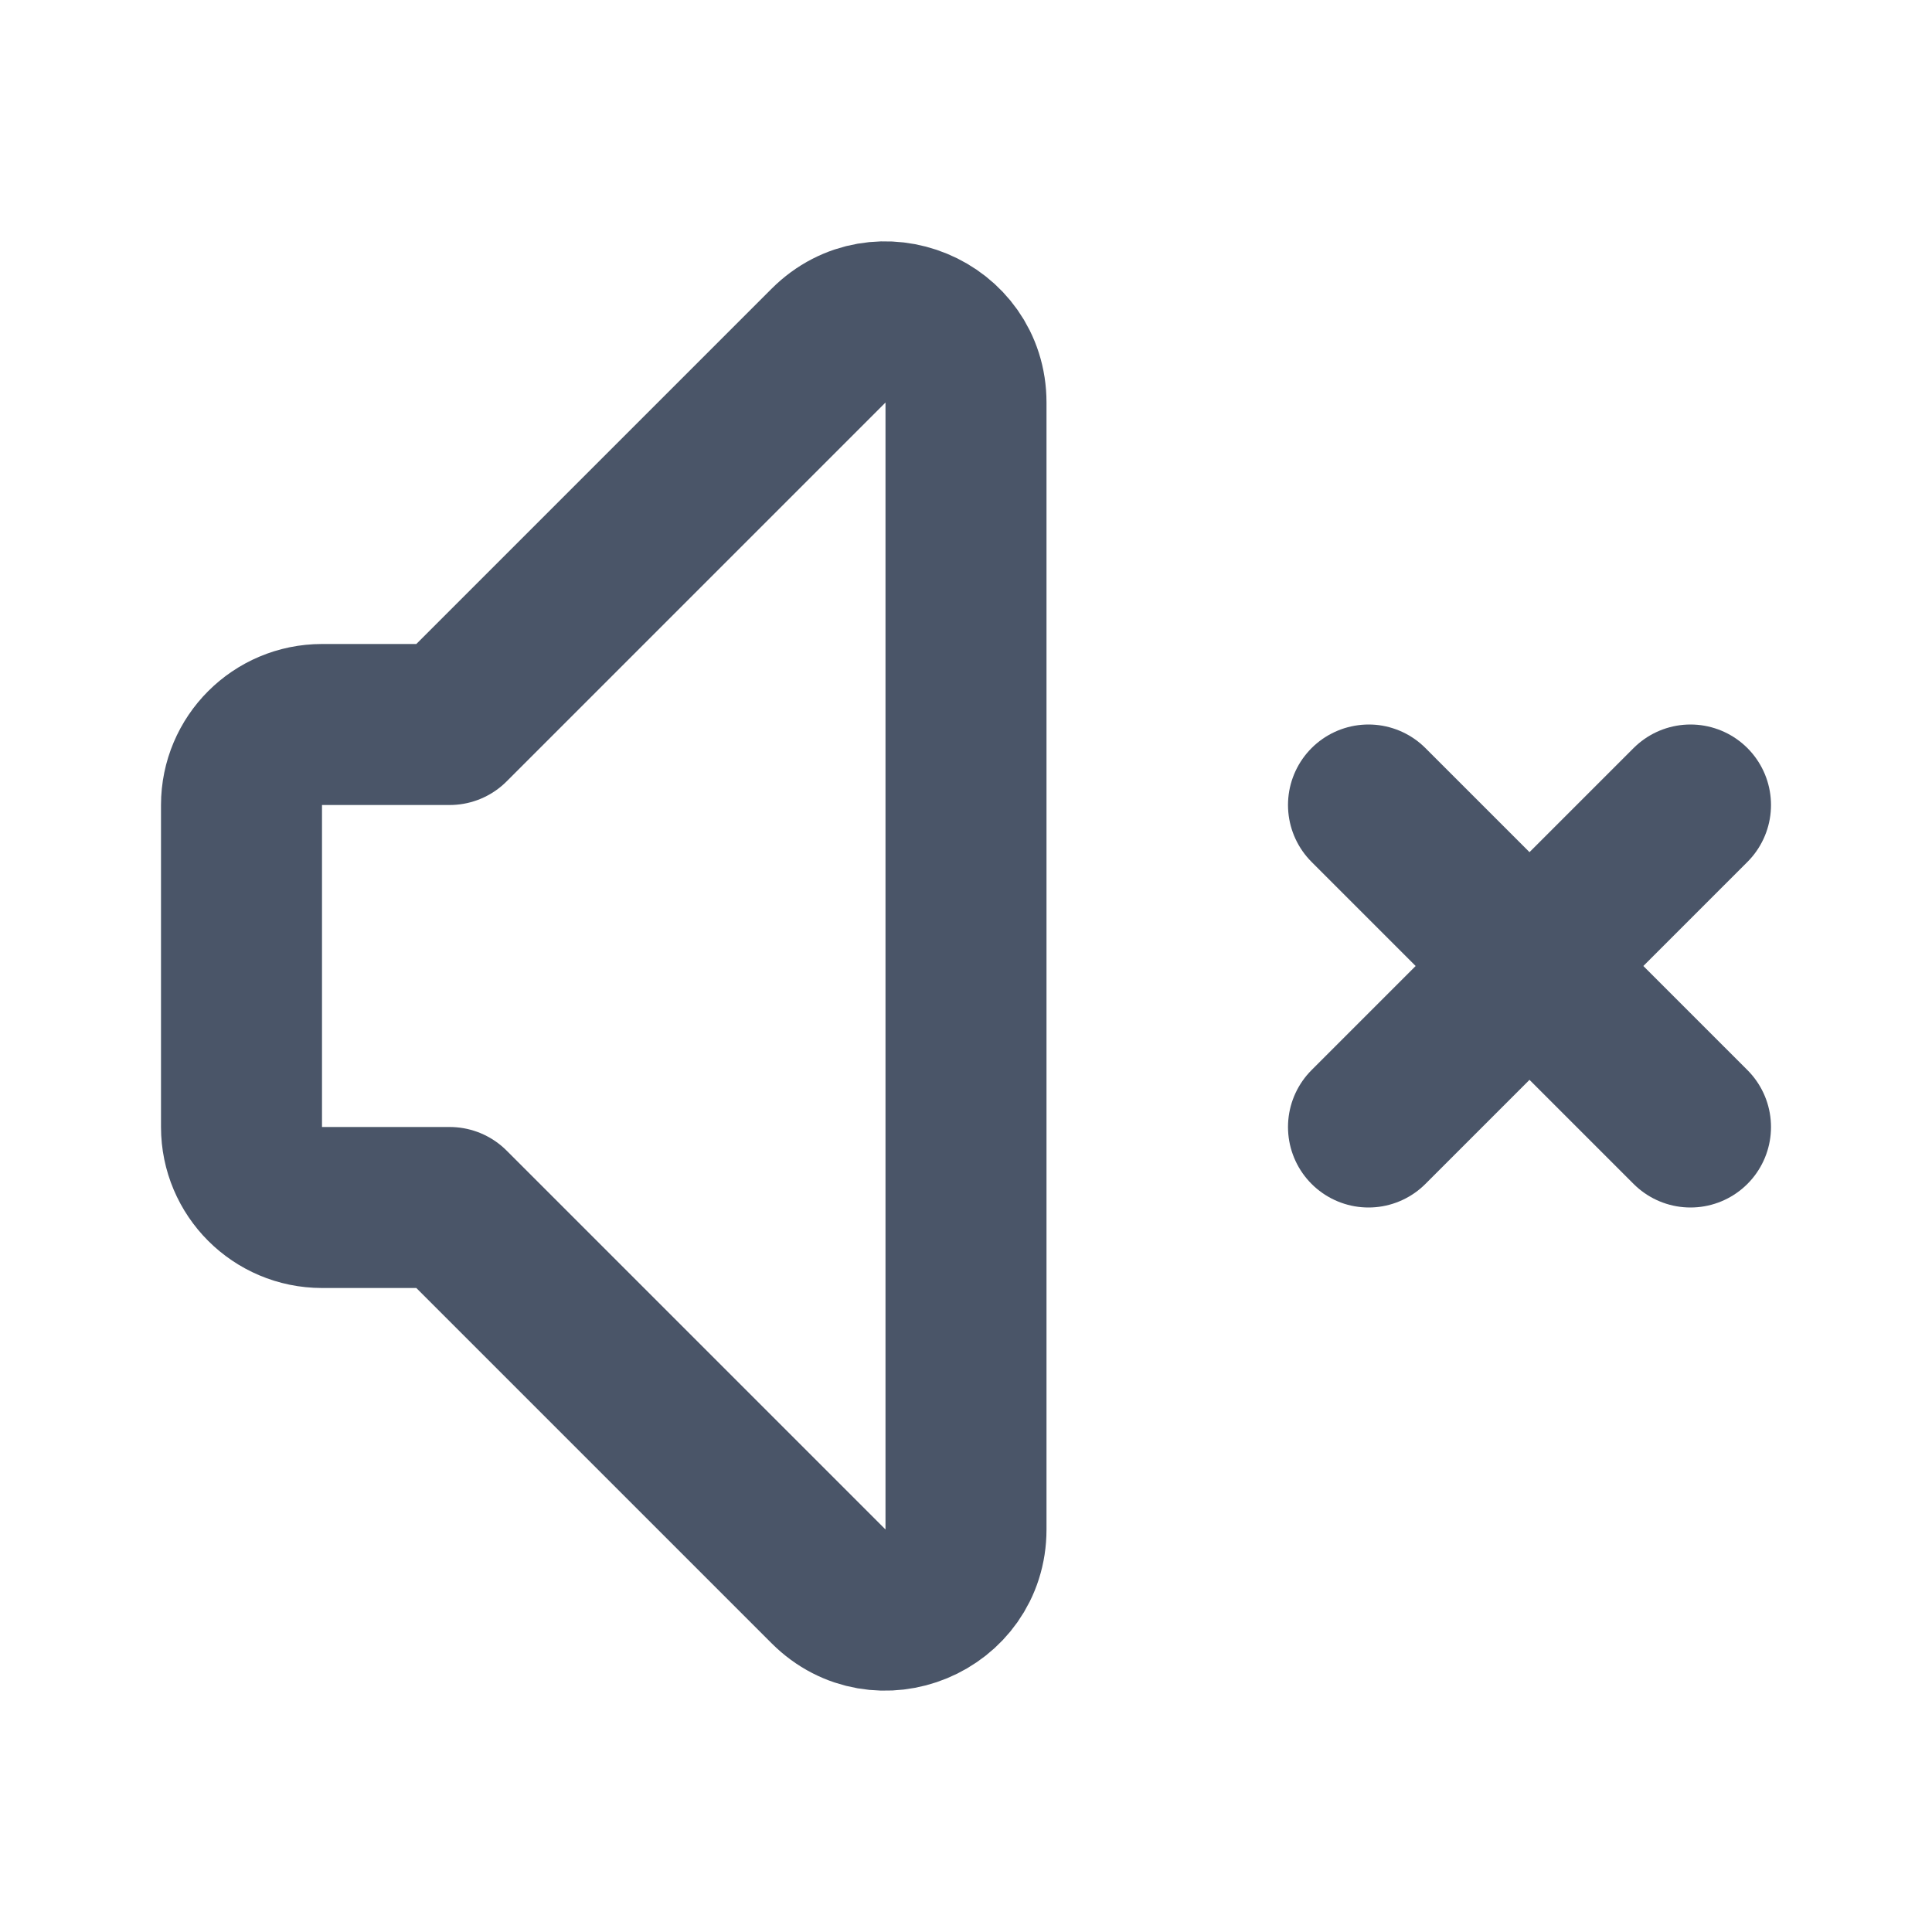 <svg xmlns="http://www.w3.org/2000/svg" width="24" height="24" fill="none" viewBox="0 0 24 24"><path fill-rule="evenodd" stroke="#4A5568" stroke-linecap="round" stroke-linejoin="round" stroke-width="2" d="M5.586 15H4C3.448 15 3 14.552 3 14V10C3 9.448 3.448 9 4 9H5.586L10.293 4.293C10.923 3.663 12 4.109 12 5V19C12 19.891 10.923 20.337 10.293 19.707L5.586 15Z" clip-rule="evenodd"/><path stroke="#4A5568" stroke-linecap="round" stroke-linejoin="round" stroke-width="2" d="M17 14L19 12M19 12L21 10M19 12L17 10M19 12L21 14"/></svg>